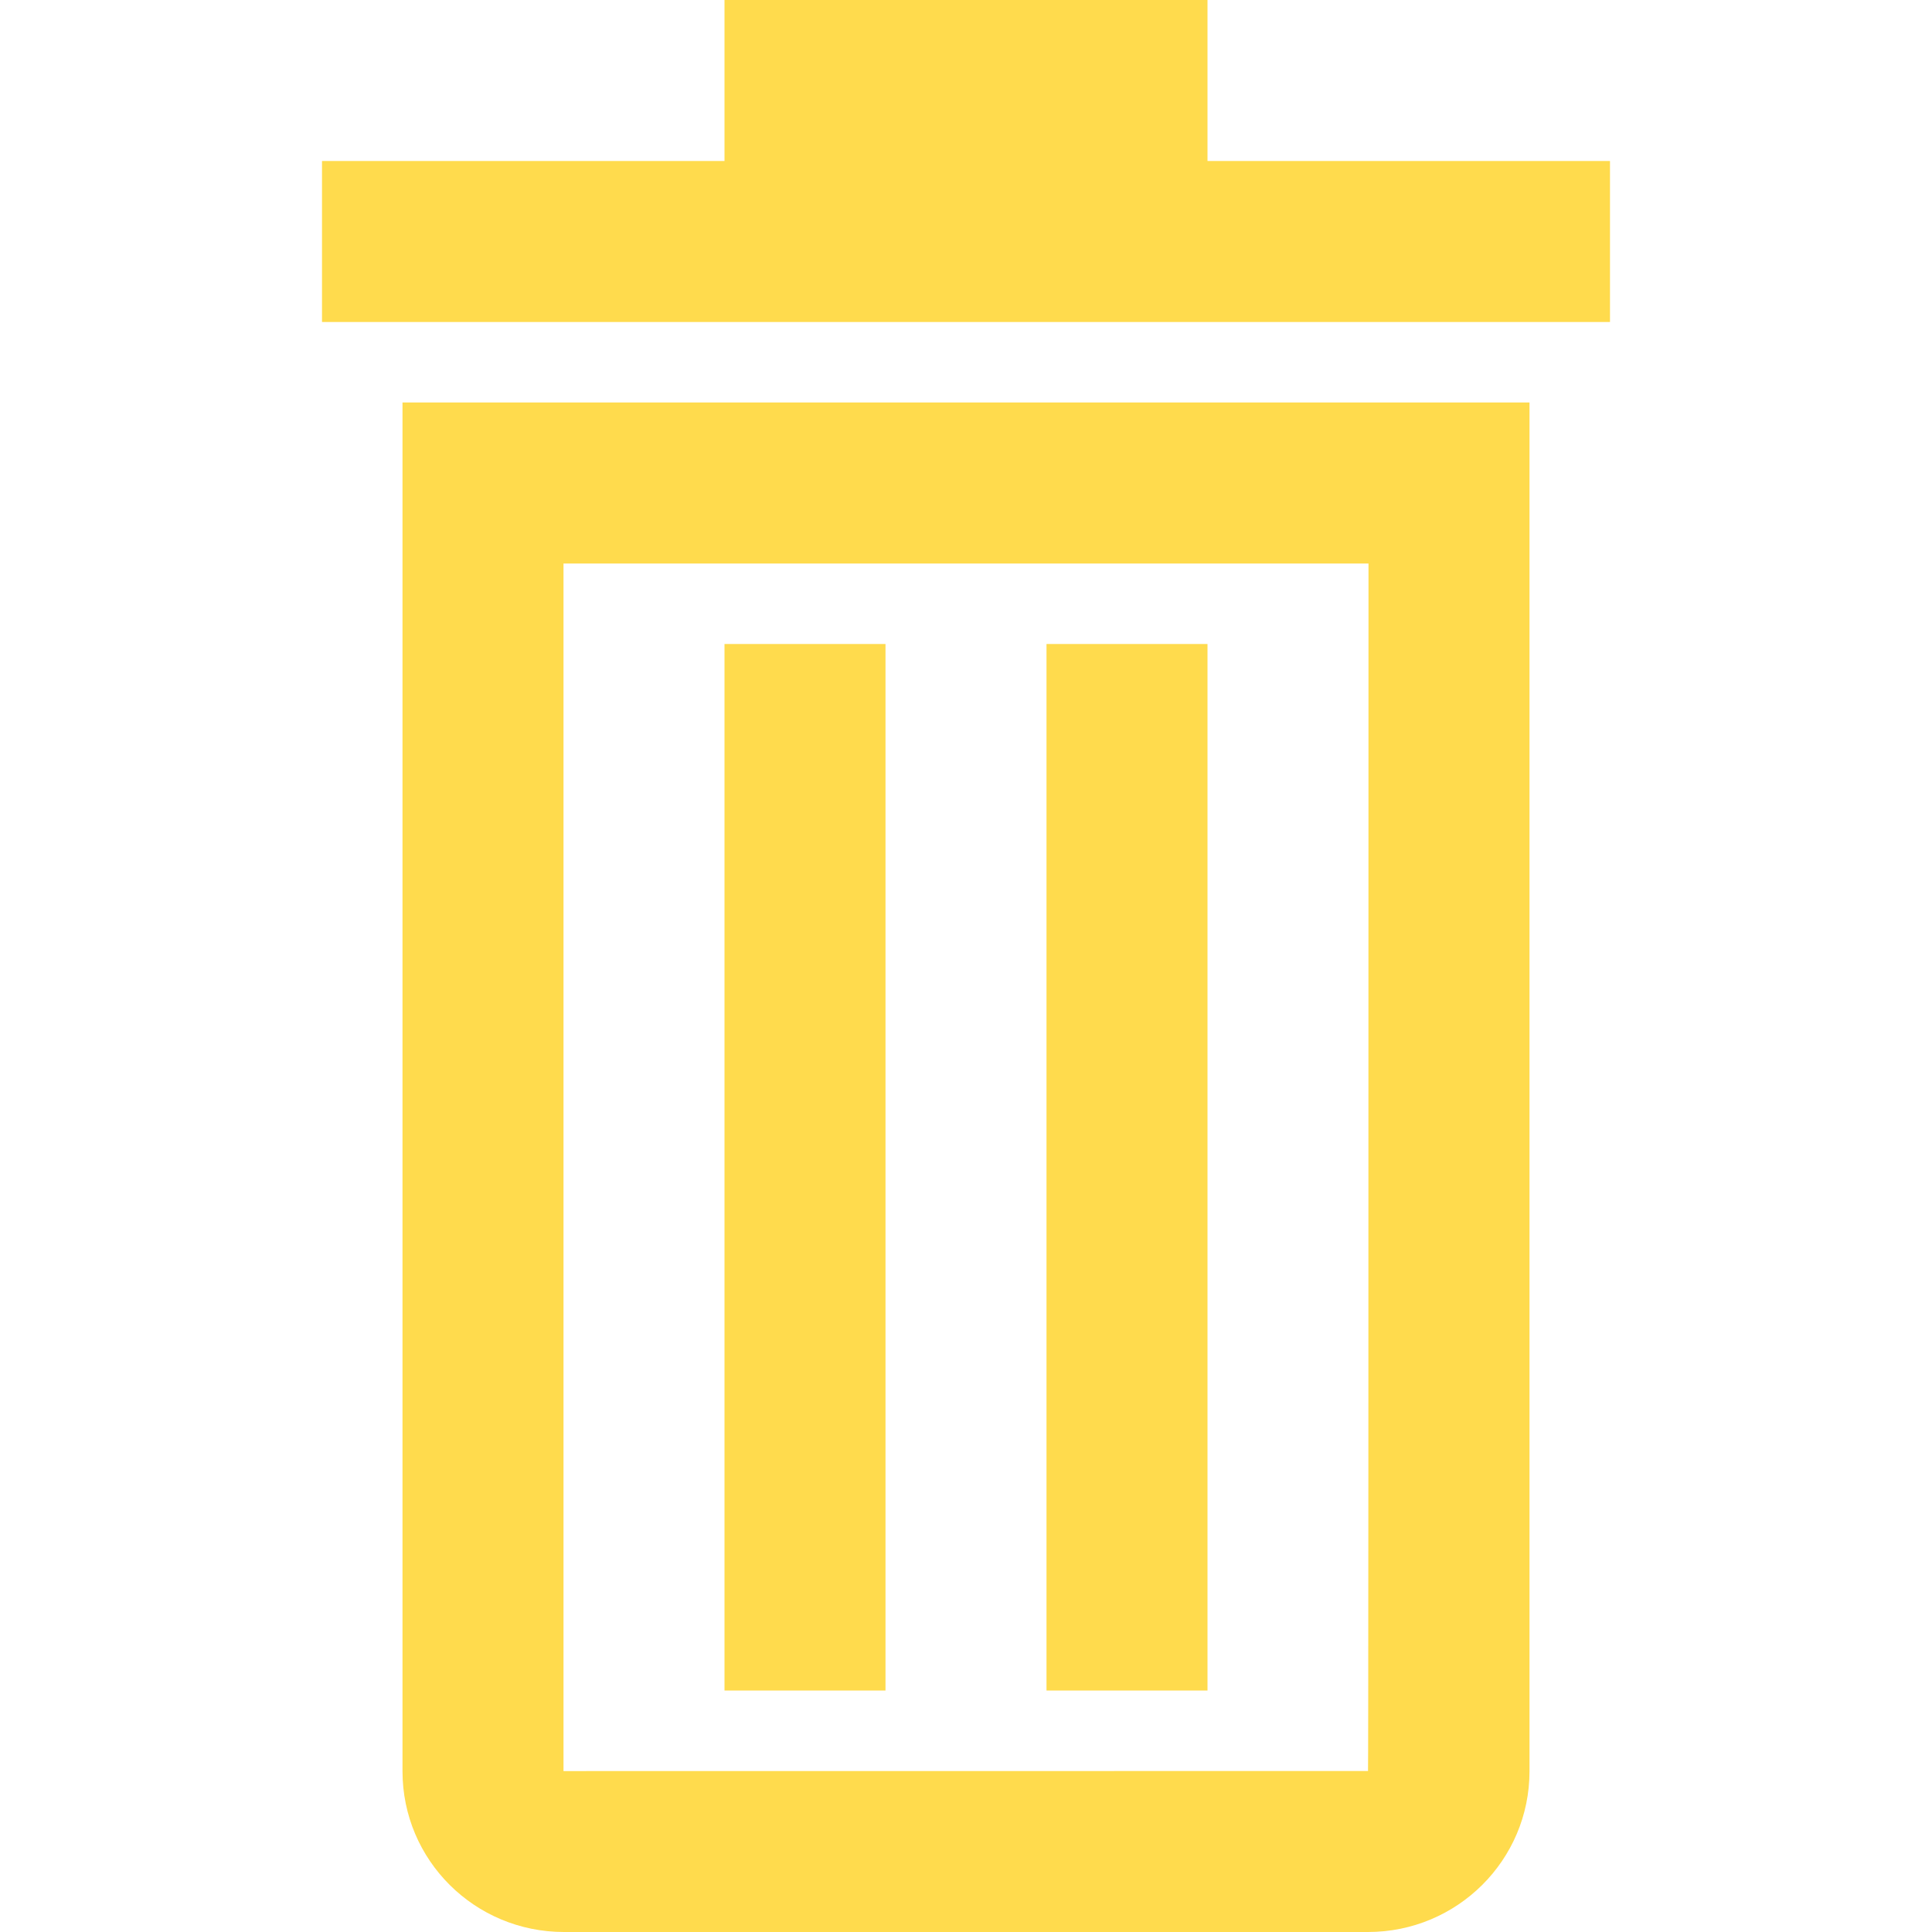 <svg xmlns="http://www.w3.org/2000/svg" width="24" height="24" viewBox="0 0 24 24">
  <path fill="#FFDB4D" d="M7,22.001 C7,22.001 10.332,22 16.994,22 C16.998,22 17,17 17,7 L7,7 L7,22.001 Z M5,5 L19,5 L19,22.003 C19,23.106 18.103,24 16.994,24 L7.006,24 C5.898,24 5,23.109 5,22.003 L5,5 Z M9,8 L11,8 L11,21 L9,21 L9,8 Z M13,8 L15,8 L15,21 L13,21 L13,8 Z M9,2 L9,0 L15,0 L15,2 L20,2 L20,4 L4,4 L4,2 L9,2 Z"/>
</svg>
